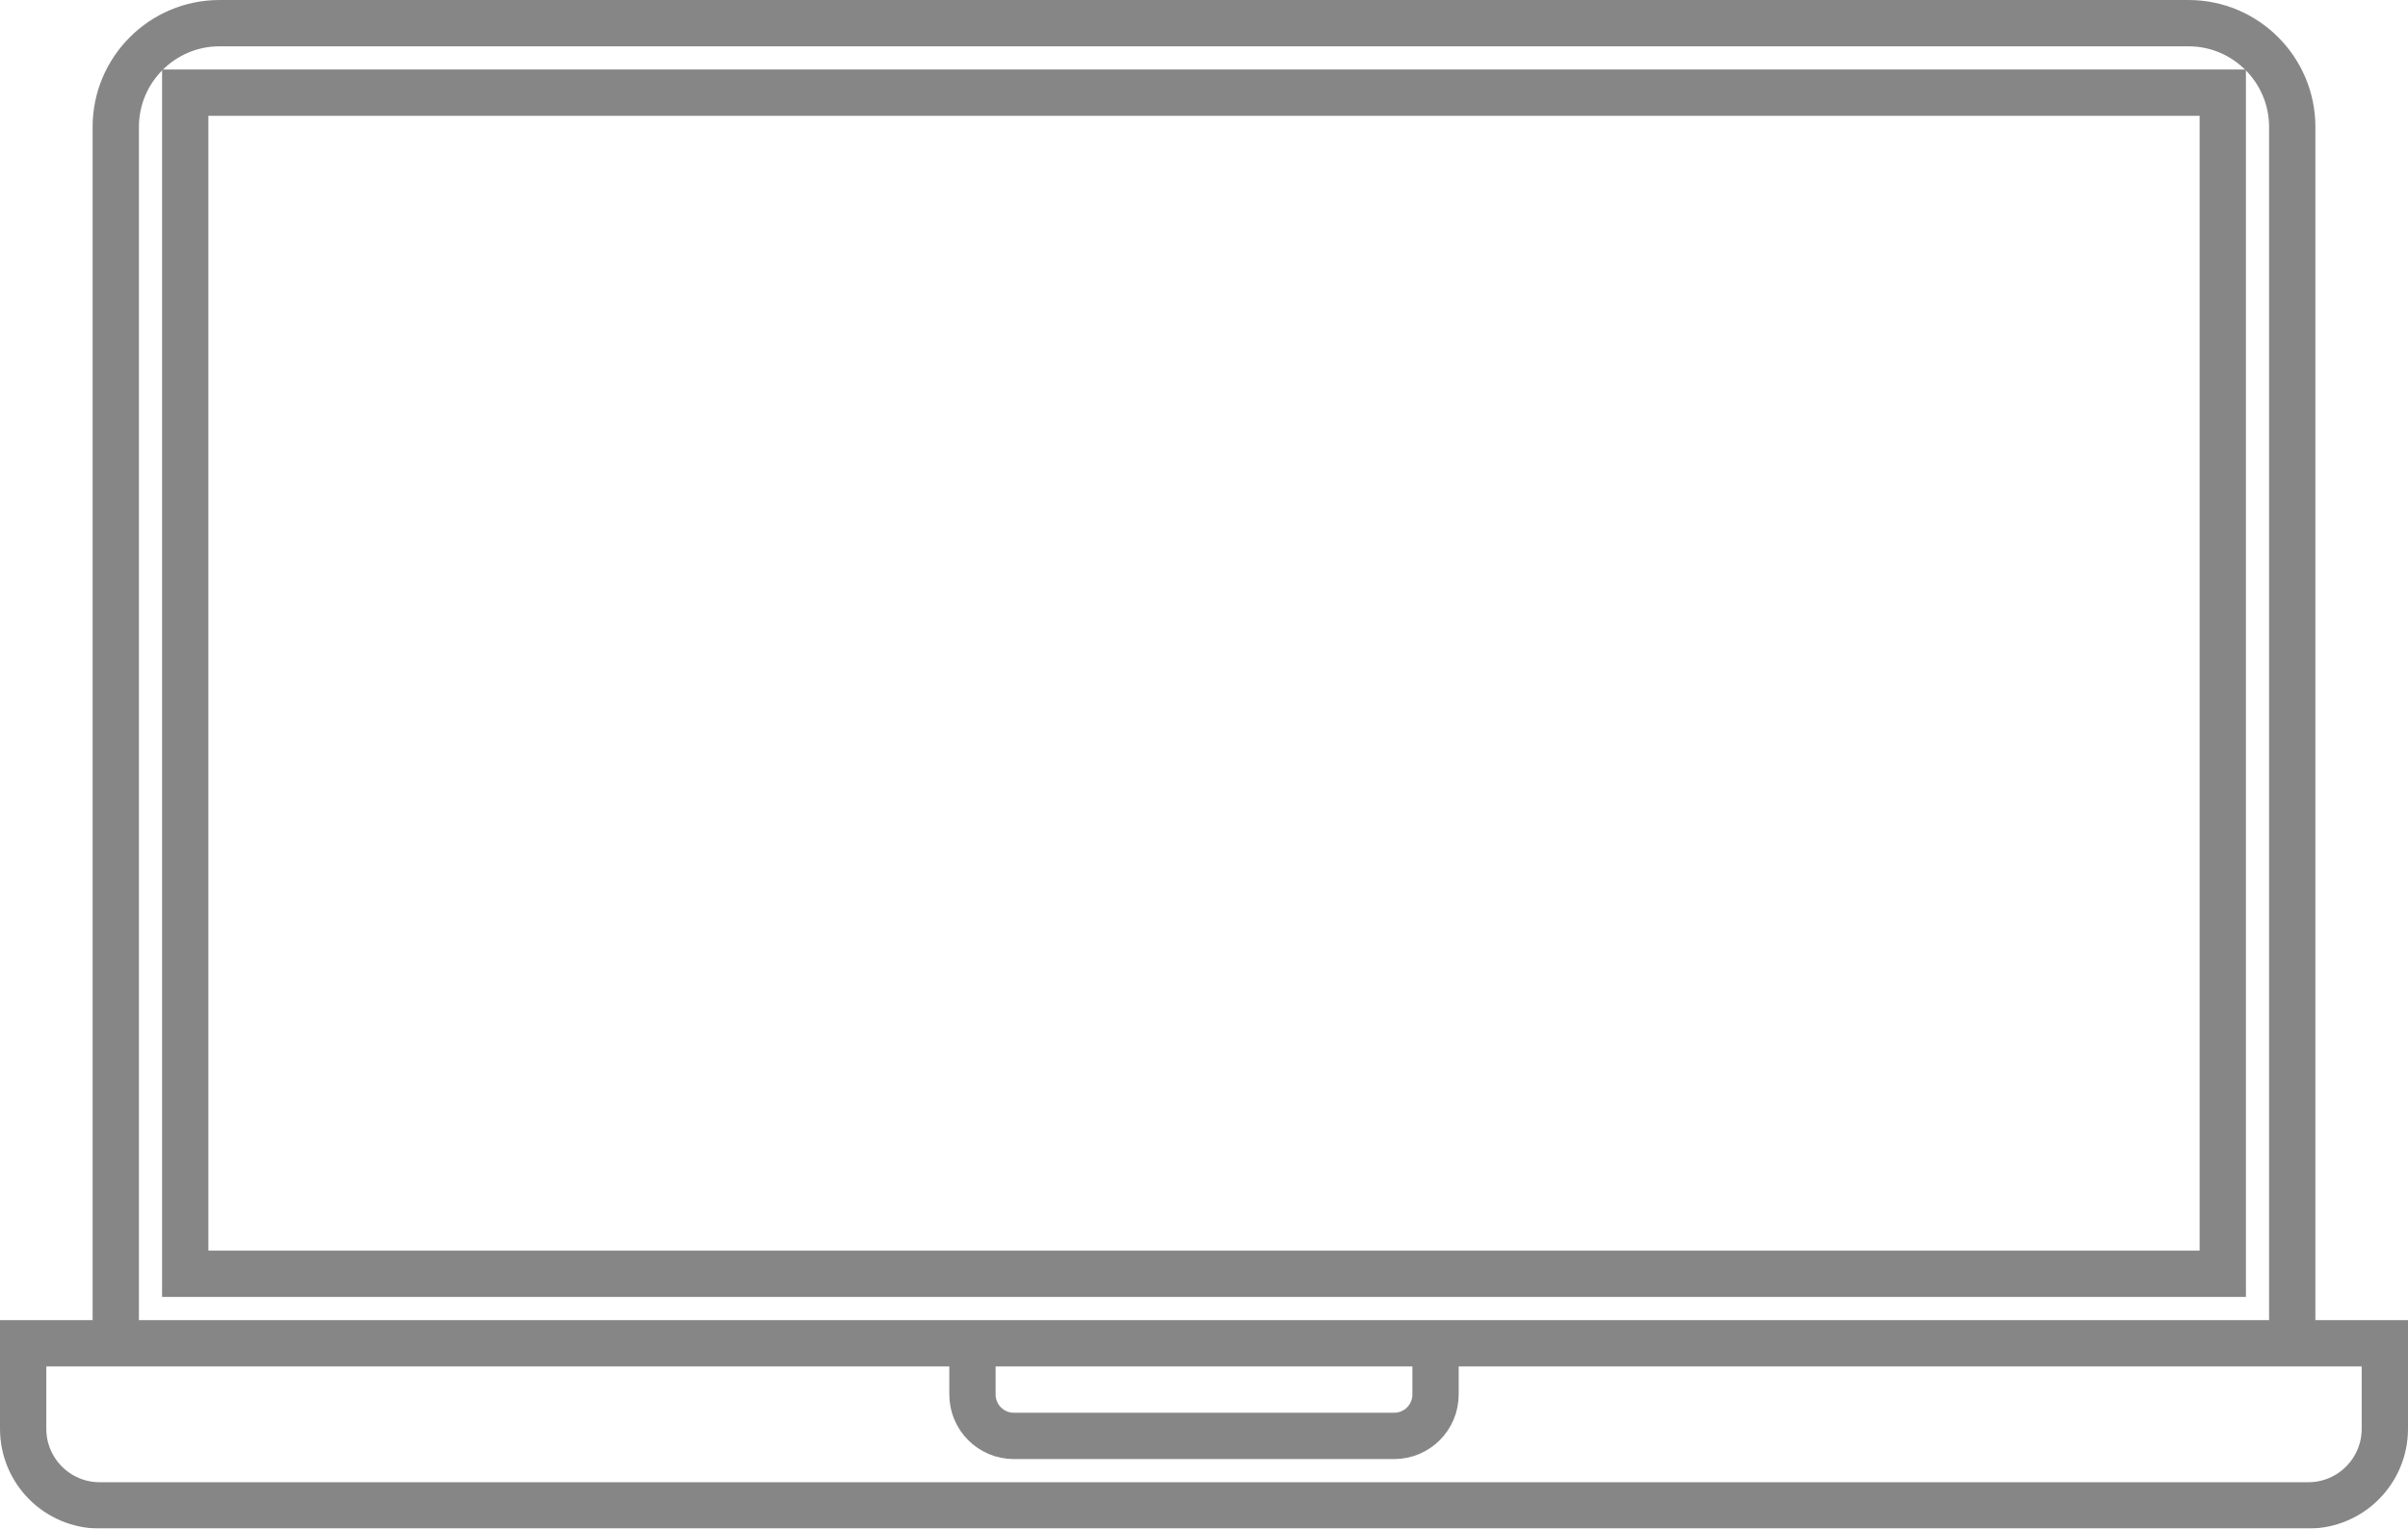 <svg width="104" height="66" viewBox="0 0 104 66" fill="none" xmlns="http://www.w3.org/2000/svg">
    <g opacity="0.54">
        <path d="M5 57.11V5.48C5 3.01 7.01 1 9.48 1H94.52C96.99 1 99 3.01 99 5.48V57.22" stroke="#202020" stroke-width="2" stroke-miterlimit="10"/>
        <path d="M99.69 65H4.31C2.48 65 1 63.52 1 61.69V58H103V61.69C103 63.52 101.52 65 99.69 65Z" stroke="#202020" stroke-width="2" stroke-miterlimit="10"/>
        <path d="M62 58.22V60.21C62 61.2 61.2 62 60.21 62H43.79C42.8 62 42 61.2 42 60.21V58.22" stroke="#202020" stroke-width="2" stroke-miterlimit="10"/>
        <path d="M96 55V4H8V55C8 55 93 55 96 55Z" stroke="#202020" stroke-width="2" stroke-miterlimit="10"/>
    </g>
</svg>
